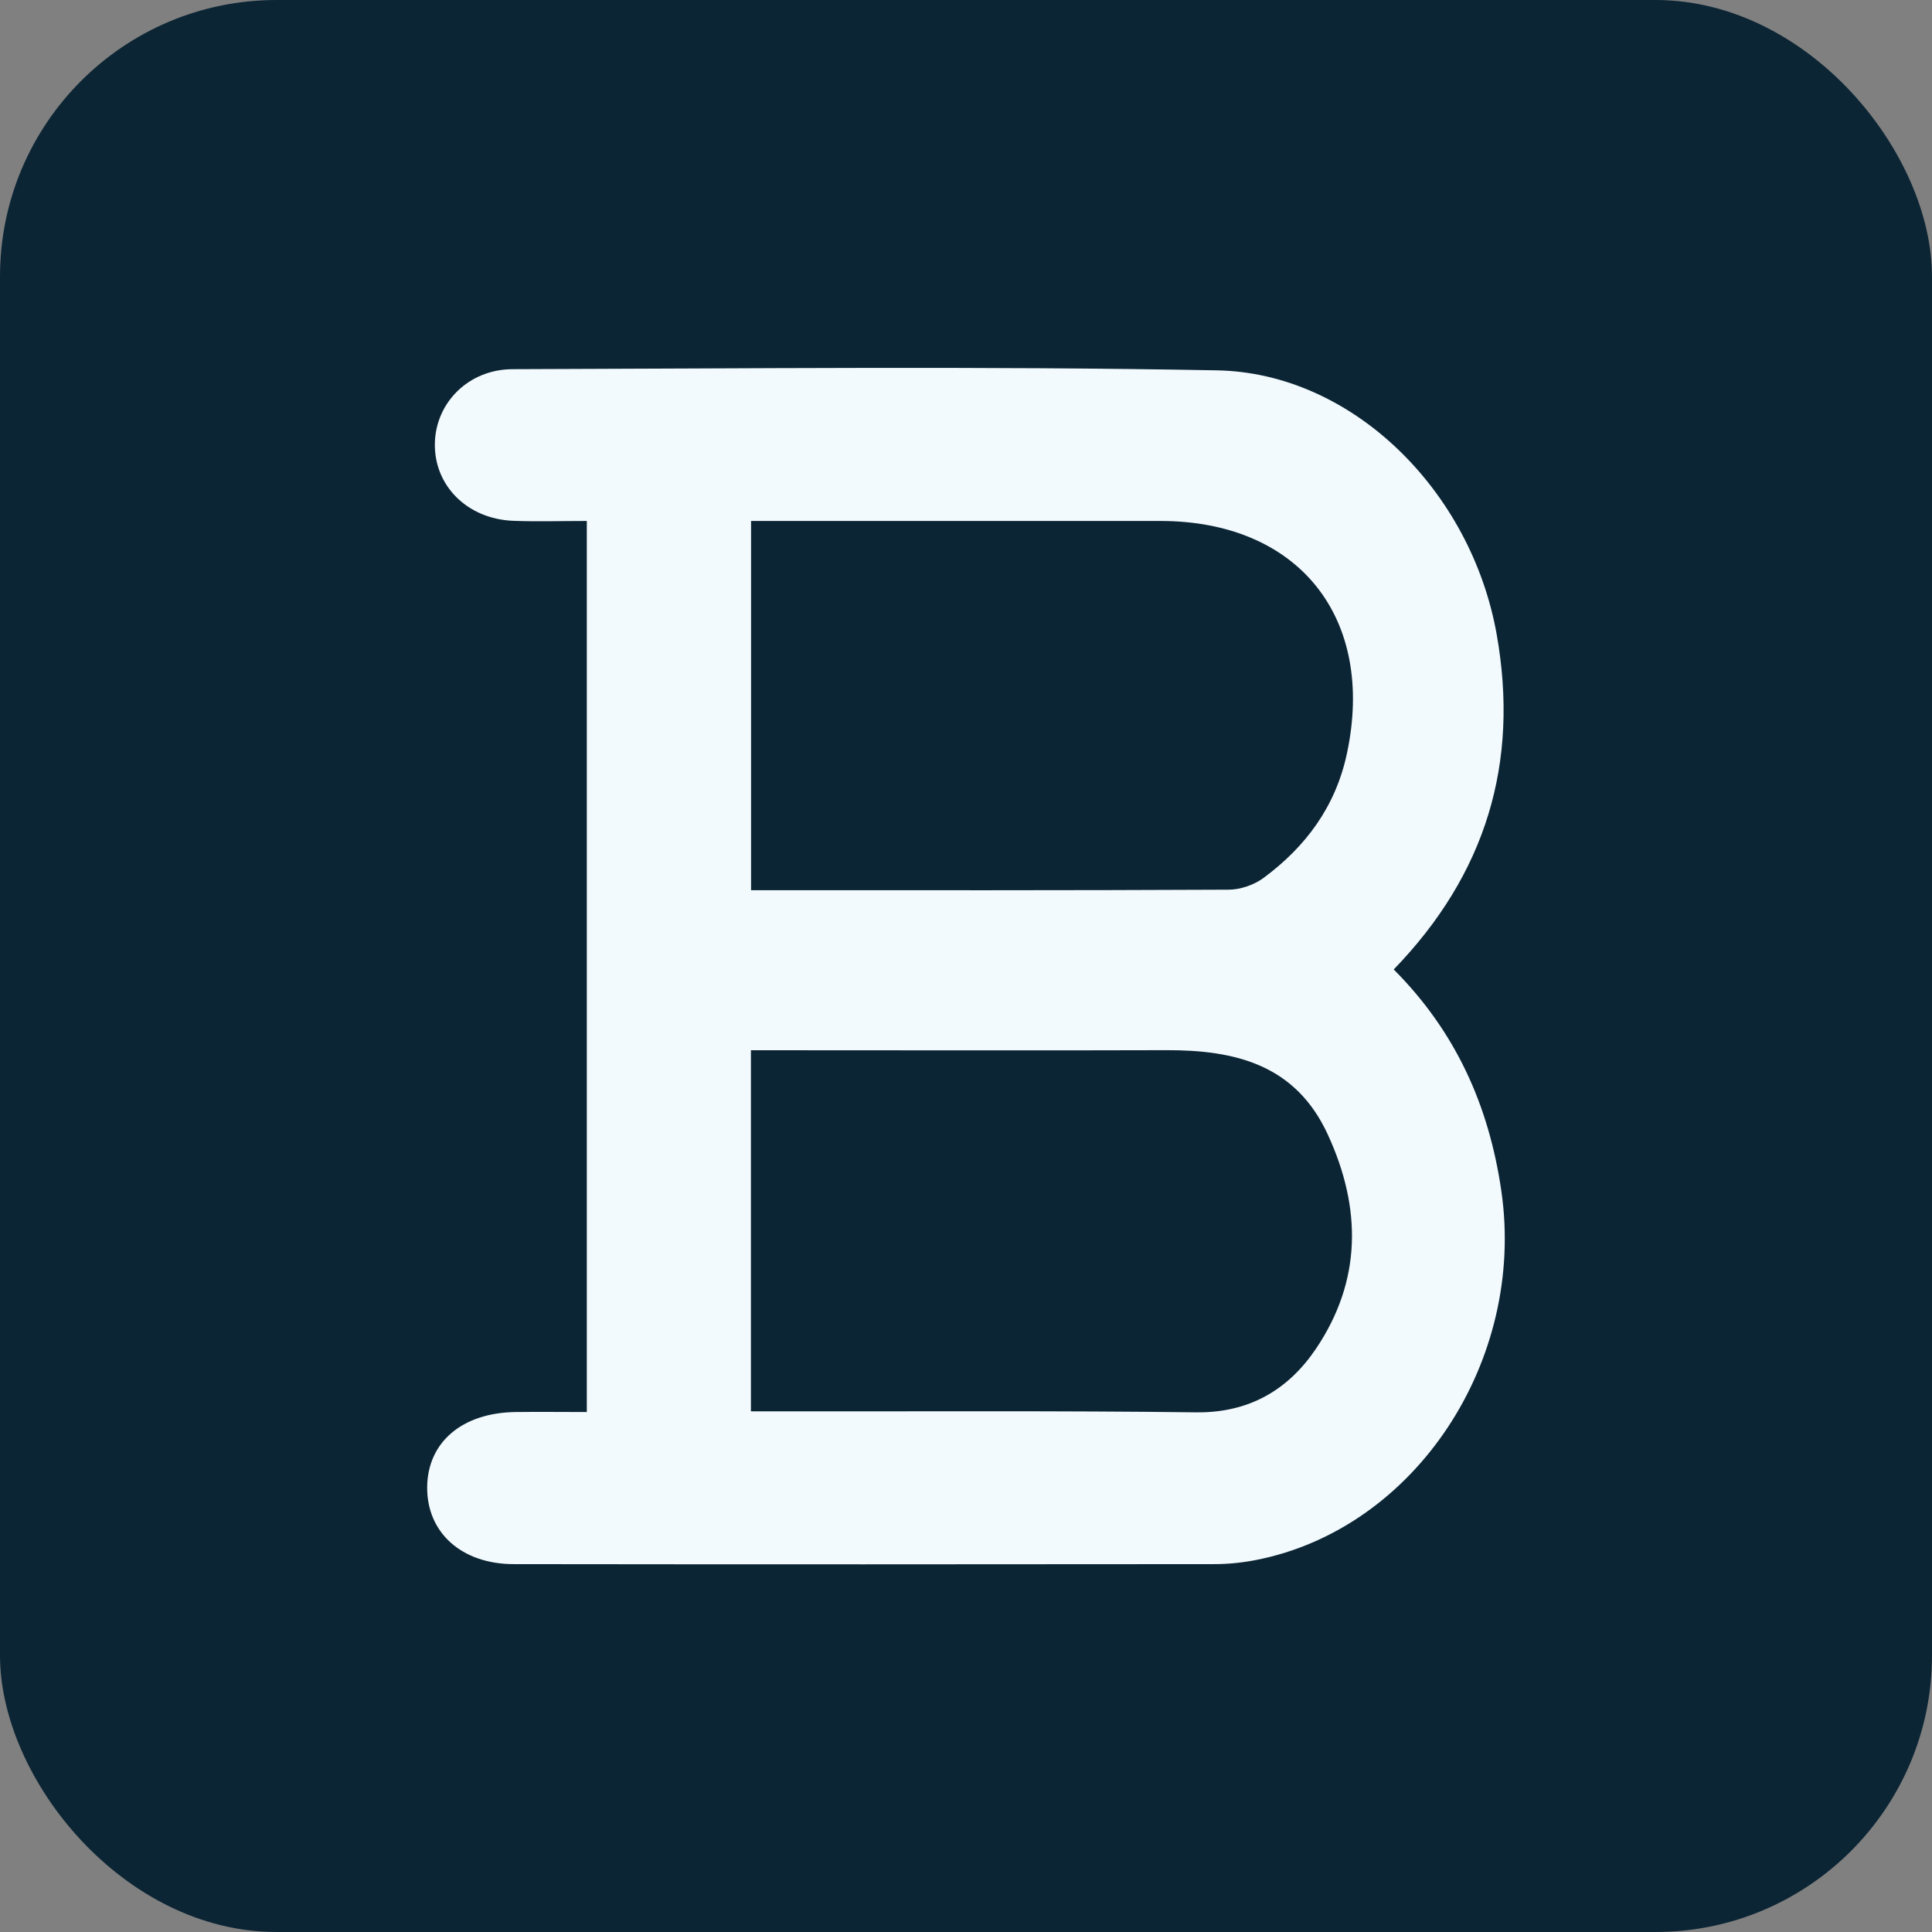 <?xml version="1.0" encoding="UTF-8"?>
<svg id="Bold_Pressed" xmlns="http://www.w3.org/2000/svg" viewBox="0 0 250.88 250.88">
  <rect x="0" y="0" width="250.88" height="250.88" fill="#808080" stroke="none"/>
  <defs>
    <style>
      .cls-1 {
        fill: #0c2534;
      }

      .cls-2 {
        fill: #f2fafe;
      }
    </style>
  </defs>
  <rect class="cls-1" width="250.88" height="250.88" rx="35.91" ry="35.91"/>
  <g id="Layer_1" data-name="Layer 1">
    <path class="cls-2" d="M76.2,183.34v-115.69c-3.33,0-6.45.1-9.56-.02-5.97-.24-10.28-4.57-10.17-10.06.1-5.26,4.35-9.61,10.09-9.63,30.48-.08,60.97-.41,91.44.15,17.65.32,33.04,15.66,36.35,34.28,2.97,16.71-1.4,31.16-13.37,43.52,8.08,8.09,12.37,17.73,13.97,28.72,3.23,22.1-11.16,43.9-31.83,47.96-1.78.35-3.63.54-5.45.54-30.31.03-60.63.04-90.94,0-6.8,0-11.3-4.1-11.26-9.98.04-5.84,4.53-9.68,11.48-9.77,2.96-.04,5.92,0,9.25,0ZM97.53,115.6c21.06,0,41.53.03,61.99-.07,1.53,0,3.32-.61,4.55-1.52,5.5-4.07,9.36-9.27,10.83-16.14,3.77-17.63-6.26-30.22-24.22-30.22-15.98,0-31.96,0-47.94,0h-5.21v47.95ZM97.5,183.27c1.96,0,3.43,0,4.9,0,17.63.02,35.26-.09,52.89.13,6.89.09,11.97-2.91,15.57-8.22,5.98-8.85,5.98-18.27,1.56-27.86-4.19-9.09-12.03-10.98-21-10.95-16.13.05-32.27.01-48.4.01h-5.51v46.89Z"/>
  </g>
</svg>